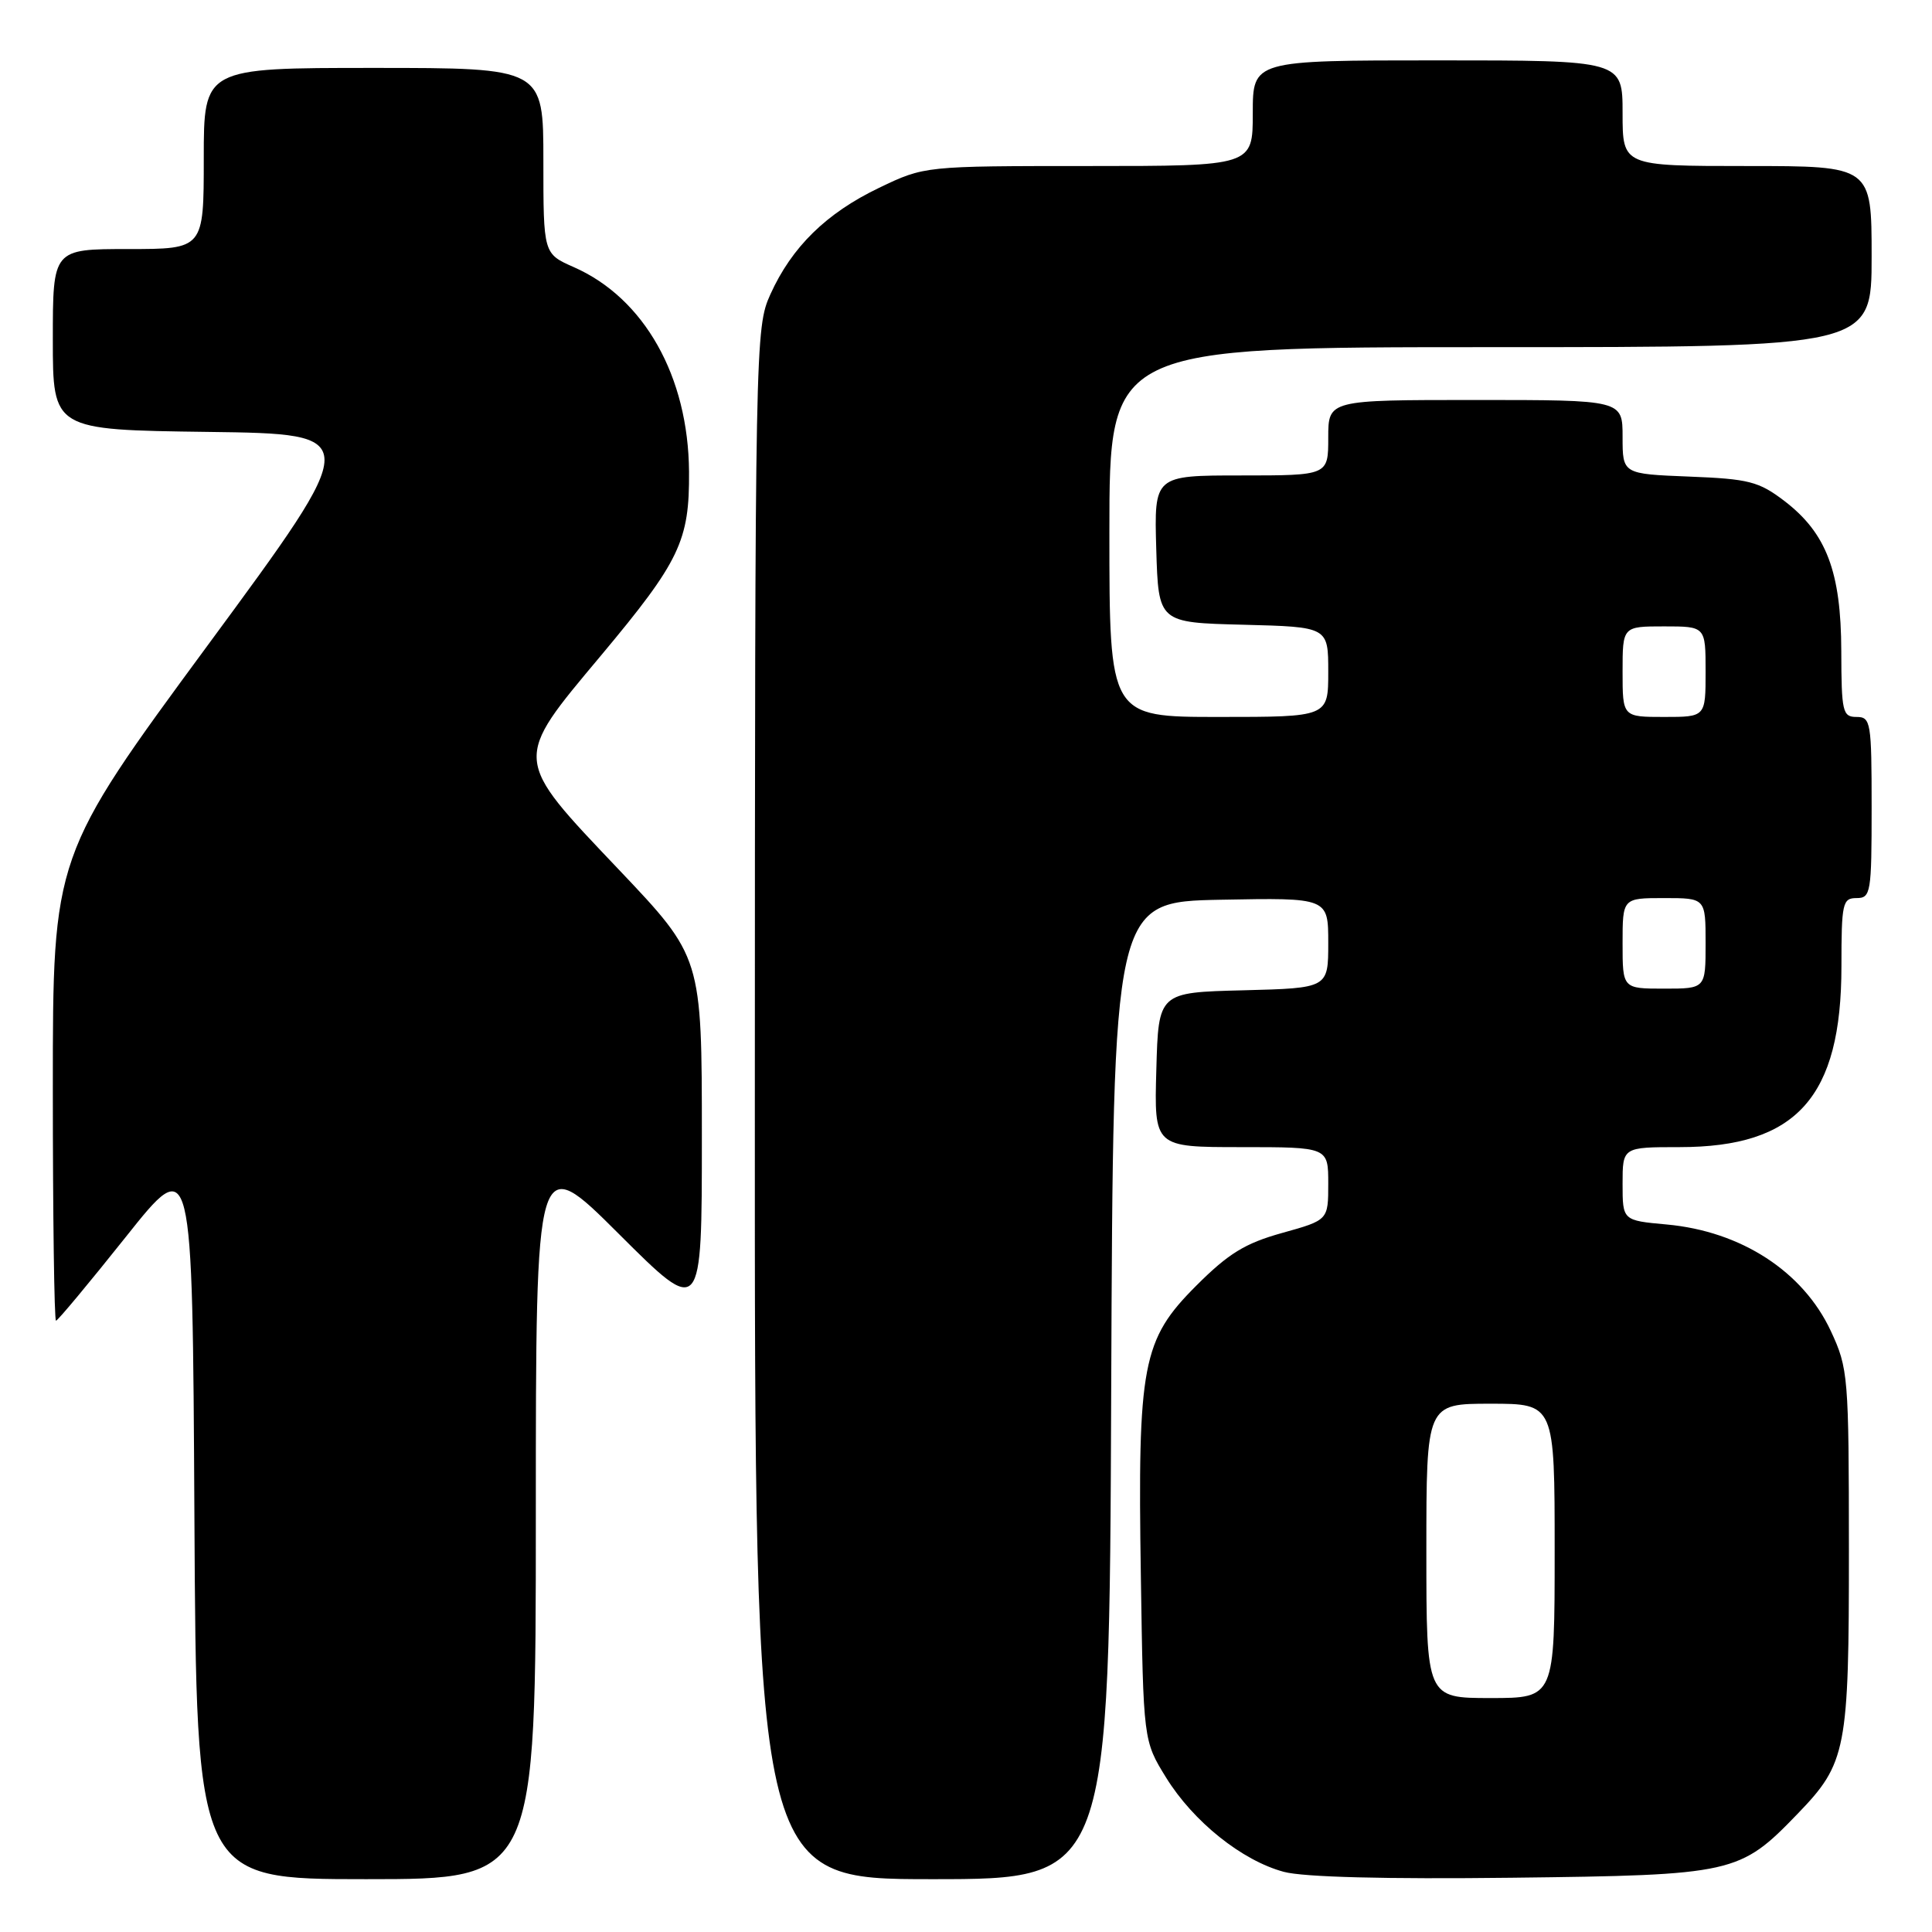 <?xml version="1.0" encoding="UTF-8" standalone="no"?>
<!DOCTYPE svg PUBLIC "-//W3C//DTD SVG 1.1//EN" "http://www.w3.org/Graphics/SVG/1.1/DTD/svg11.dtd" >
<svg xmlns="http://www.w3.org/2000/svg" xmlns:xlink="http://www.w3.org/1999/xlink" version="1.1" viewBox="0 0 256 256">
 <g >
 <path fill="currentColor"
d=" M 71.00 200.77 C 71.00 152.53 71.00 152.53 82.00 163.50 C 93.00 174.47 93.00 174.47 93.00 150.64 C 93.00 126.82 93.00 126.82 82.00 115.23 C 67.87 100.35 67.91 100.87 79.65 86.84 C 90.08 74.36 91.37 71.67 91.30 62.50 C 91.21 49.88 85.37 39.51 76.04 35.40 C 72.00 33.62 72.00 33.62 72.00 21.31 C 72.00 9.00 72.00 9.00 49.50 9.00 C 27.00 9.00 27.00 9.00 27.00 21.00 C 27.00 33.00 27.00 33.00 17.00 33.00 C 7.00 33.00 7.00 33.00 7.00 44.98 C 7.00 56.96 7.00 56.96 27.57 57.23 C 48.14 57.50 48.14 57.50 27.57 85.44 C 7.00 113.39 7.00 113.39 7.00 144.19 C 7.00 161.14 7.19 175.00 7.42 175.00 C 7.65 175.00 11.81 170.00 16.67 163.90 C 25.50 152.80 25.50 152.80 25.76 200.90 C 26.02 249.00 26.02 249.00 48.51 249.00 C 71.00 249.00 71.00 249.00 71.00 200.77 Z  M 147.24 184.25 C 147.50 119.50 147.50 119.50 161.75 119.22 C 176.00 118.95 176.00 118.95 176.00 124.94 C 176.00 130.93 176.00 130.93 164.75 131.22 C 153.50 131.50 153.50 131.50 153.22 141.75 C 152.93 152.00 152.93 152.00 164.47 152.00 C 176.00 152.00 176.00 152.00 176.00 156.84 C 176.00 161.67 176.00 161.67 169.90 163.37 C 164.98 164.74 162.79 166.08 158.51 170.36 C 151.35 177.52 150.73 180.76 151.17 208.89 C 151.50 230.66 151.50 230.66 154.52 235.55 C 158.13 241.38 164.57 246.54 170.12 248.03 C 172.70 248.73 183.64 249.01 200.33 248.81 C 229.75 248.46 230.52 248.29 238.20 240.33 C 244.67 233.63 245.00 231.91 244.99 205.28 C 244.98 182.34 244.90 181.32 242.60 176.38 C 238.92 168.48 230.71 163.15 220.84 162.25 C 215.00 161.72 215.00 161.72 215.00 156.86 C 215.00 152.00 215.00 152.00 222.54 152.00 C 238.08 152.00 244.00 145.39 244.00 128.03 C 244.00 119.67 244.15 119.00 246.00 119.00 C 247.89 119.00 248.00 118.33 248.00 107.00 C 248.00 95.67 247.89 95.00 246.00 95.00 C 244.15 95.00 244.00 94.33 243.98 86.25 C 243.95 75.75 242.01 70.64 236.44 66.38 C 233.05 63.80 231.74 63.46 223.83 63.15 C 215.00 62.80 215.00 62.80 215.00 57.90 C 215.00 53.00 215.00 53.00 195.50 53.00 C 176.00 53.00 176.00 53.00 176.00 58.00 C 176.00 63.00 176.00 63.00 164.46 63.00 C 152.93 63.00 152.93 63.00 153.21 72.75 C 153.50 82.50 153.50 82.50 164.75 82.78 C 176.00 83.07 176.00 83.07 176.00 89.03 C 176.00 95.00 176.00 95.00 161.50 95.00 C 147.00 95.00 147.00 95.00 147.00 70.50 C 147.00 46.00 147.00 46.00 197.50 46.00 C 248.00 46.00 248.00 46.00 248.00 34.00 C 248.00 22.00 248.00 22.00 231.50 22.00 C 215.00 22.00 215.00 22.00 215.00 15.00 C 215.00 8.00 215.00 8.00 190.50 8.00 C 166.00 8.00 166.00 8.00 166.00 15.00 C 166.00 22.00 166.00 22.00 144.25 22.00 C 122.50 22.00 122.50 22.00 116.50 24.88 C 109.49 28.24 104.92 32.72 102.08 39.00 C 100.08 43.43 100.04 45.08 100.02 146.25 C 100.00 249.00 100.00 249.00 123.49 249.00 C 146.99 249.00 146.99 249.00 147.24 184.25 Z  M 189.00 205.50 C 189.00 186.00 189.00 186.00 197.50 186.00 C 206.00 186.00 206.00 186.00 206.00 205.50 C 206.00 225.00 206.00 225.00 197.50 225.00 C 189.00 225.00 189.00 225.00 189.00 205.50 Z  M 215.00 125.00 C 215.00 119.00 215.00 119.00 220.50 119.00 C 226.00 119.00 226.00 119.00 226.00 125.00 C 226.00 131.00 226.00 131.00 220.50 131.00 C 215.00 131.00 215.00 131.00 215.00 125.00 Z  M 215.00 89.00 C 215.00 83.00 215.00 83.00 220.50 83.00 C 226.00 83.00 226.00 83.00 226.00 89.00 C 226.00 95.00 226.00 95.00 220.50 95.00 C 215.00 95.00 215.00 95.00 215.00 89.00 Z "/>
</g>
</svg>